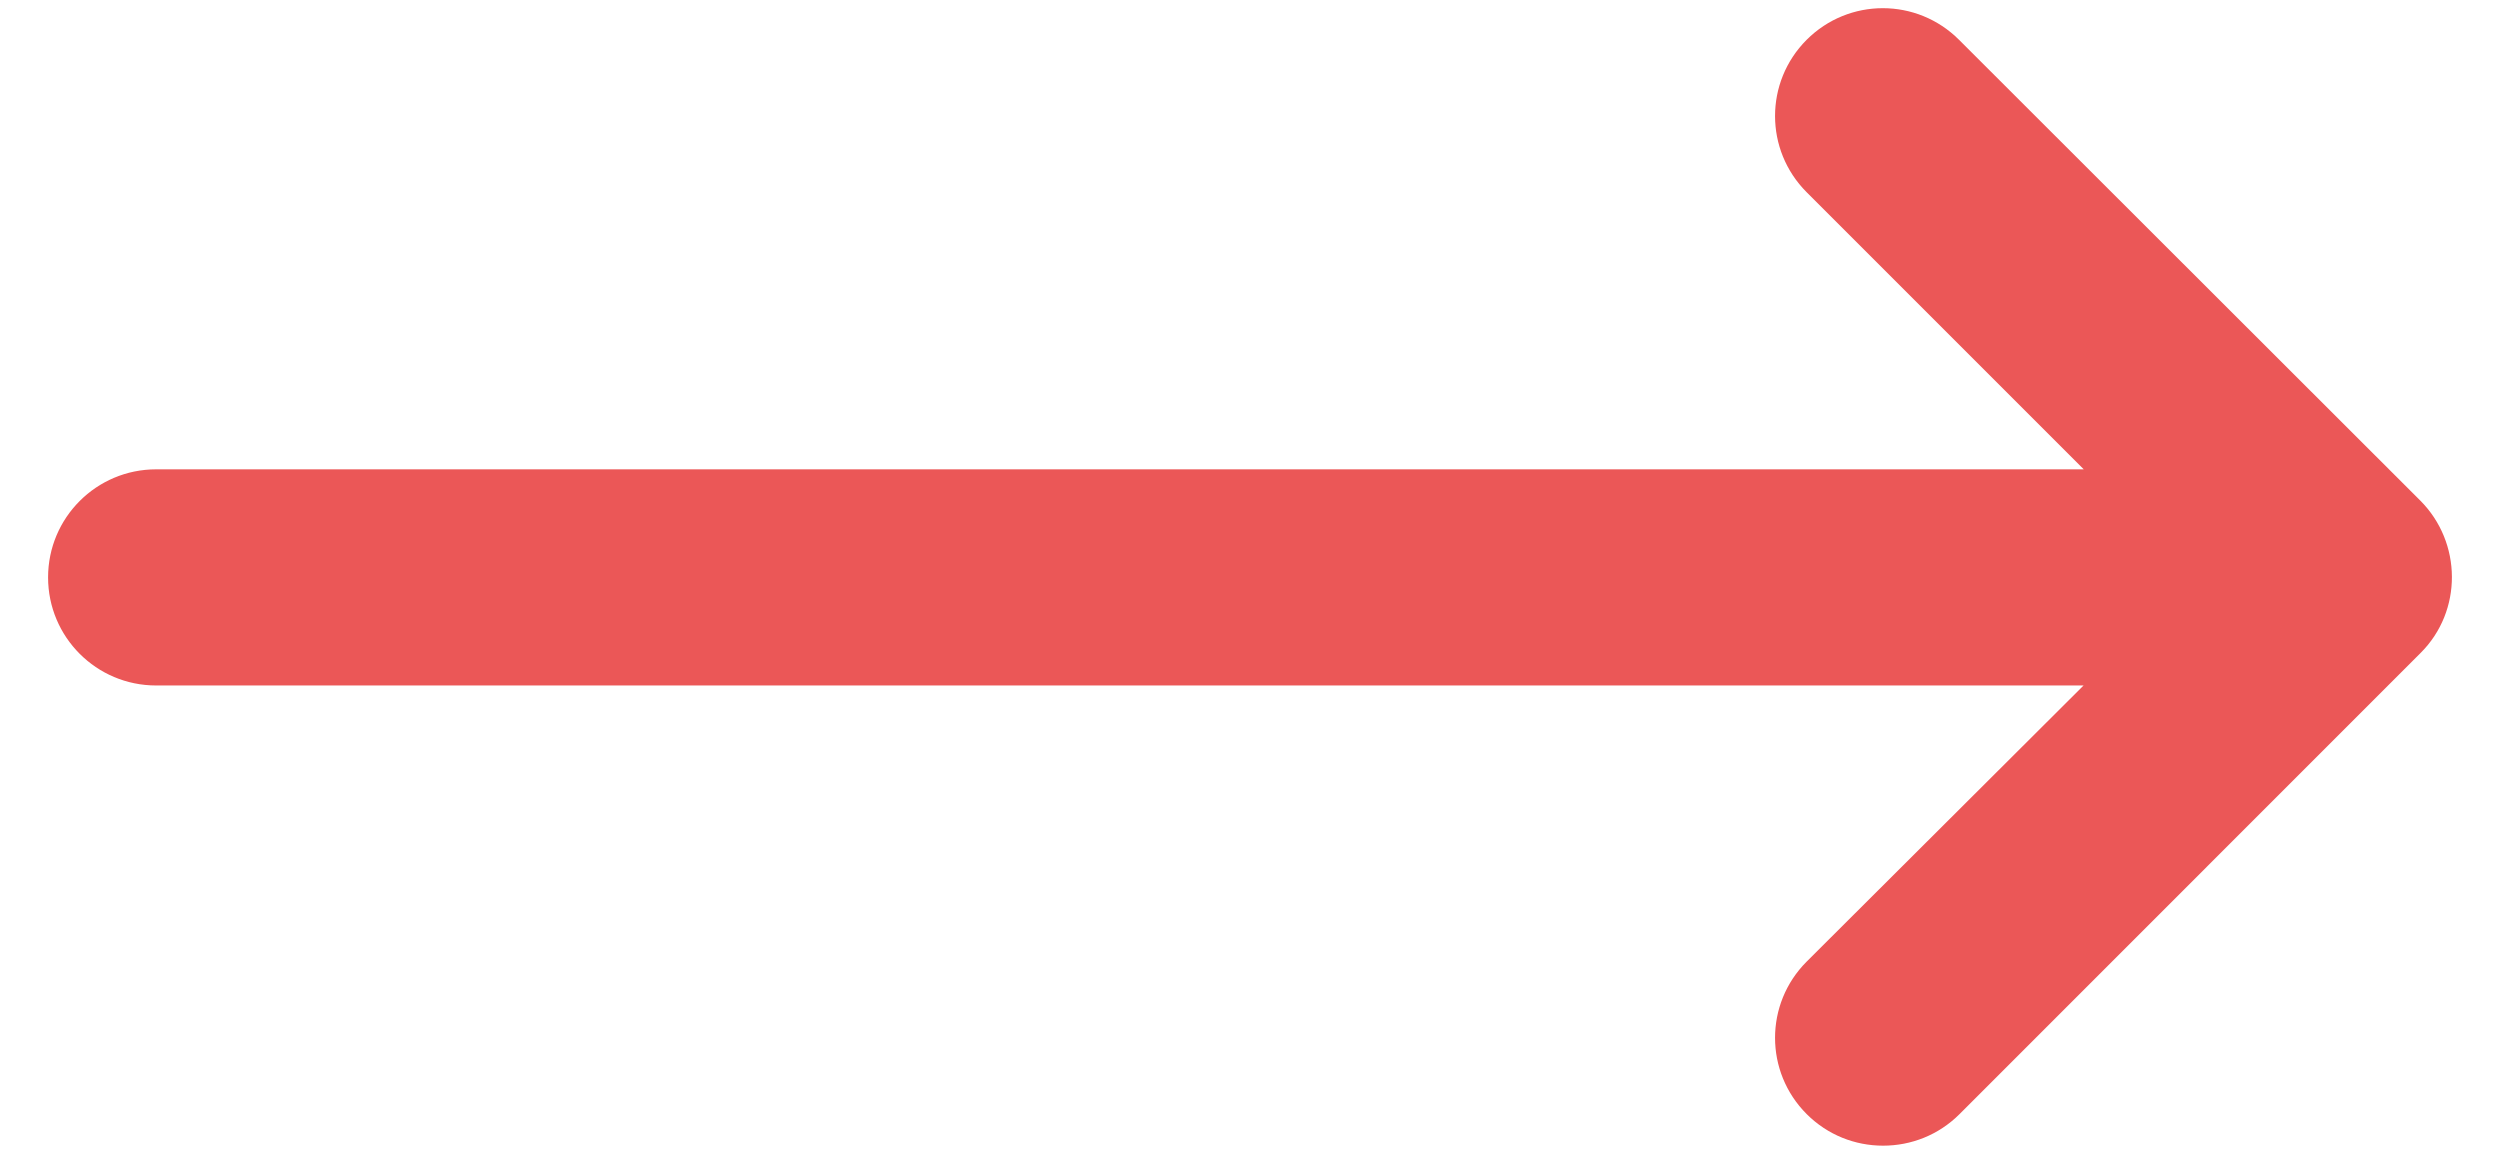 <svg width="26" height="12" viewBox="0 0 26 12" fill="none" xmlns="http://www.w3.org/2000/svg">
<path fill-rule="evenodd" clip-rule="evenodd" d="M20.374 0.414L25.17 5.205C25.606 5.641 25.612 6.354 25.175 6.79L20.38 11.586C20.161 11.805 19.875 11.915 19.584 11.915C19.294 11.915 19.008 11.805 18.789 11.586C18.351 11.147 18.351 10.44 18.789 10.001L21.669 7.129H1.624C1.003 7.129 0.5 6.626 0.5 6.005C0.5 5.384 1.003 4.881 1.624 4.881H21.671L18.789 1.999C18.351 1.56 18.351 0.853 18.789 0.414C19.228 -0.025 19.936 -0.024 20.374 0.414Z" fill="#EB5757"/>
</svg>
